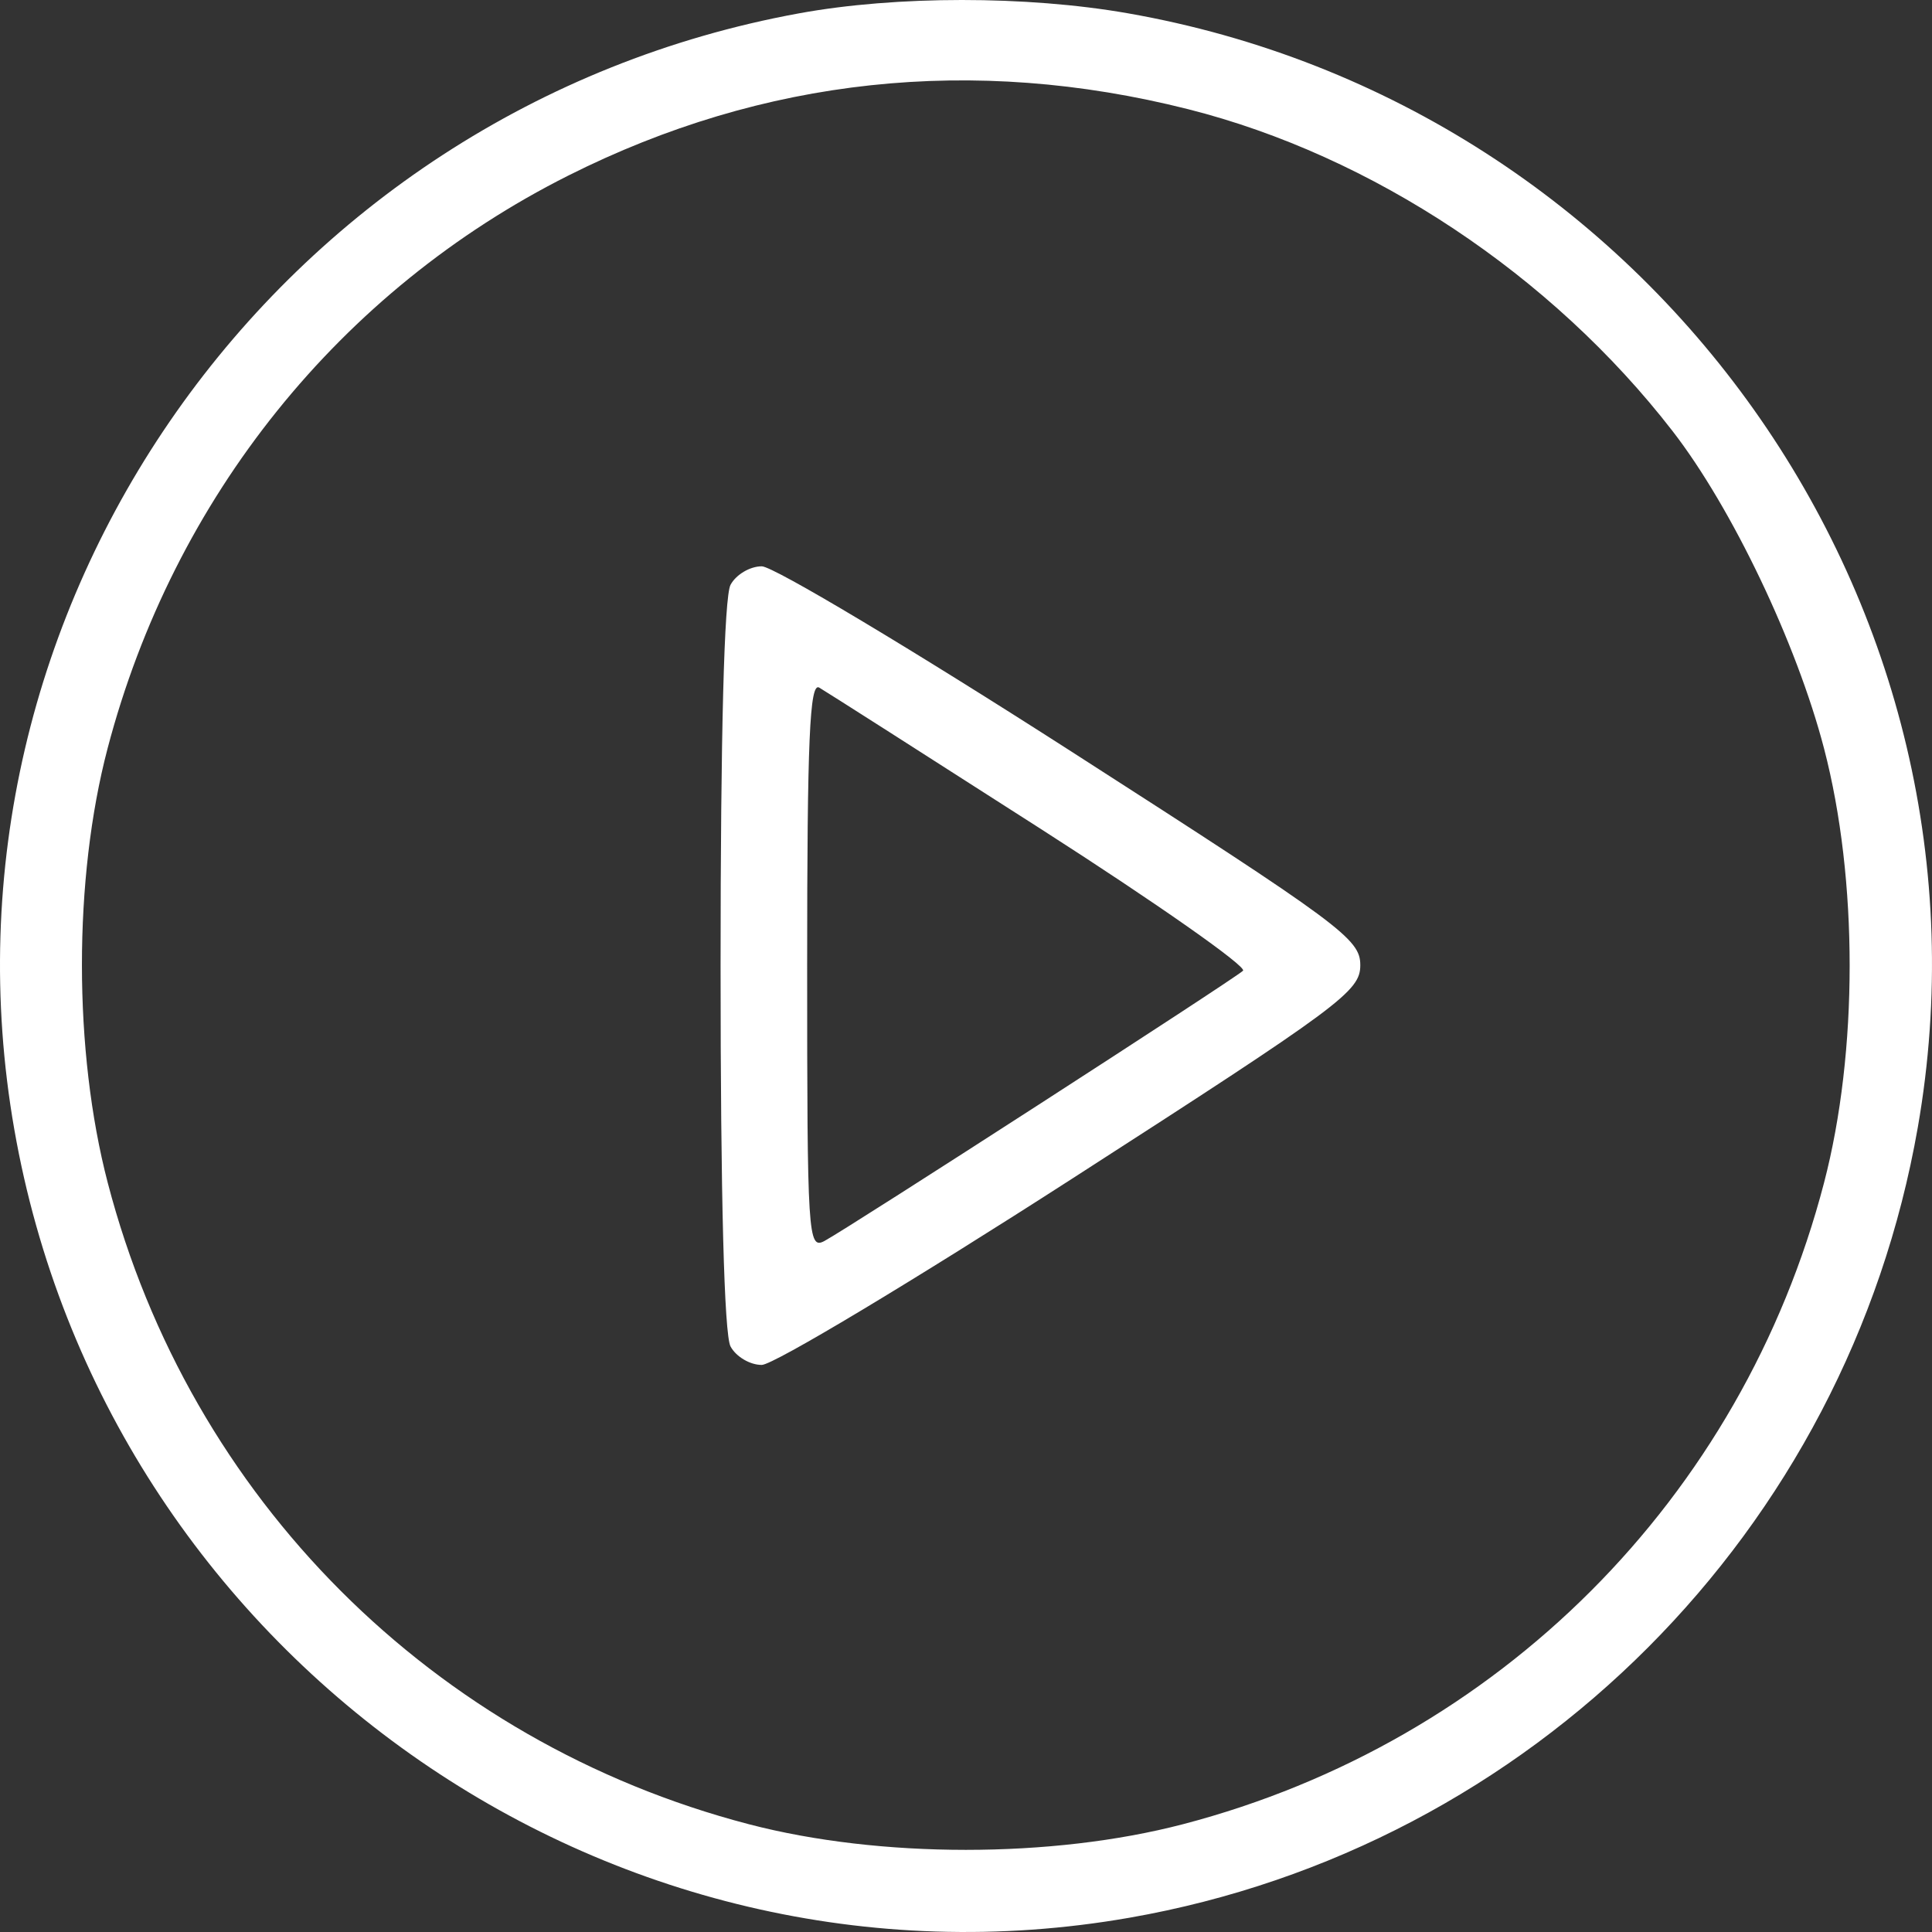 <svg width="128" height="128" viewBox="0 0 128 128" fill="none" xmlns="http://www.w3.org/2000/svg">
<rect x="0" y="0" width="128" height="128" fill="#333333" stroke="none"/>
<path fill-rule="evenodd" clip-rule="evenodd" d="M52.941 0.883C18.237 7.223 -5.071 40.365 0.946 74.816C7.015 109.563 40.293 133.093 74.827 127.055C101.467 122.397 122.385 101.429 127.058 74.699C133.088 40.209 109.518 6.97 74.71 0.878C68.01 -0.294 59.376 -0.293 52.941 0.883ZM78.696 7.229C90.904 10.307 102.792 18.202 110.812 28.561C114.745 33.64 119.028 42.615 120.848 49.591C123.111 58.267 123.11 69.688 120.846 78.368C115.392 99.275 99.271 115.403 78.37 120.86C69.698 123.125 58.284 123.124 49.608 120.858C28.711 115.402 12.591 99.272 7.138 78.361C4.862 69.635 4.858 58.224 7.128 49.584C11.496 32.955 22.539 19.227 37.658 11.629C50.586 5.133 64.476 3.644 78.696 7.229ZM48.4 38.746C47.979 39.534 47.74 48.654 47.74 63.976C47.74 79.298 47.979 88.418 48.4 89.206C48.763 89.884 49.695 90.435 50.471 90.429C51.248 90.423 60.487 84.879 71.003 78.109C88.88 66.599 90.123 65.678 90.123 63.942C90.123 62.204 88.887 61.29 71.003 49.805C60.487 43.052 51.248 37.524 50.471 37.52C49.695 37.516 48.763 38.068 48.4 38.746ZM68.969 54.928C76.614 59.828 82.637 64.052 82.353 64.315C81.723 64.898 56.225 81.36 54.622 82.218C53.531 82.802 53.476 81.926 53.476 63.961C53.476 49.041 53.643 45.187 54.273 45.554C54.712 45.81 61.325 50.028 68.969 54.928Z" fill="white"/>
</svg>
